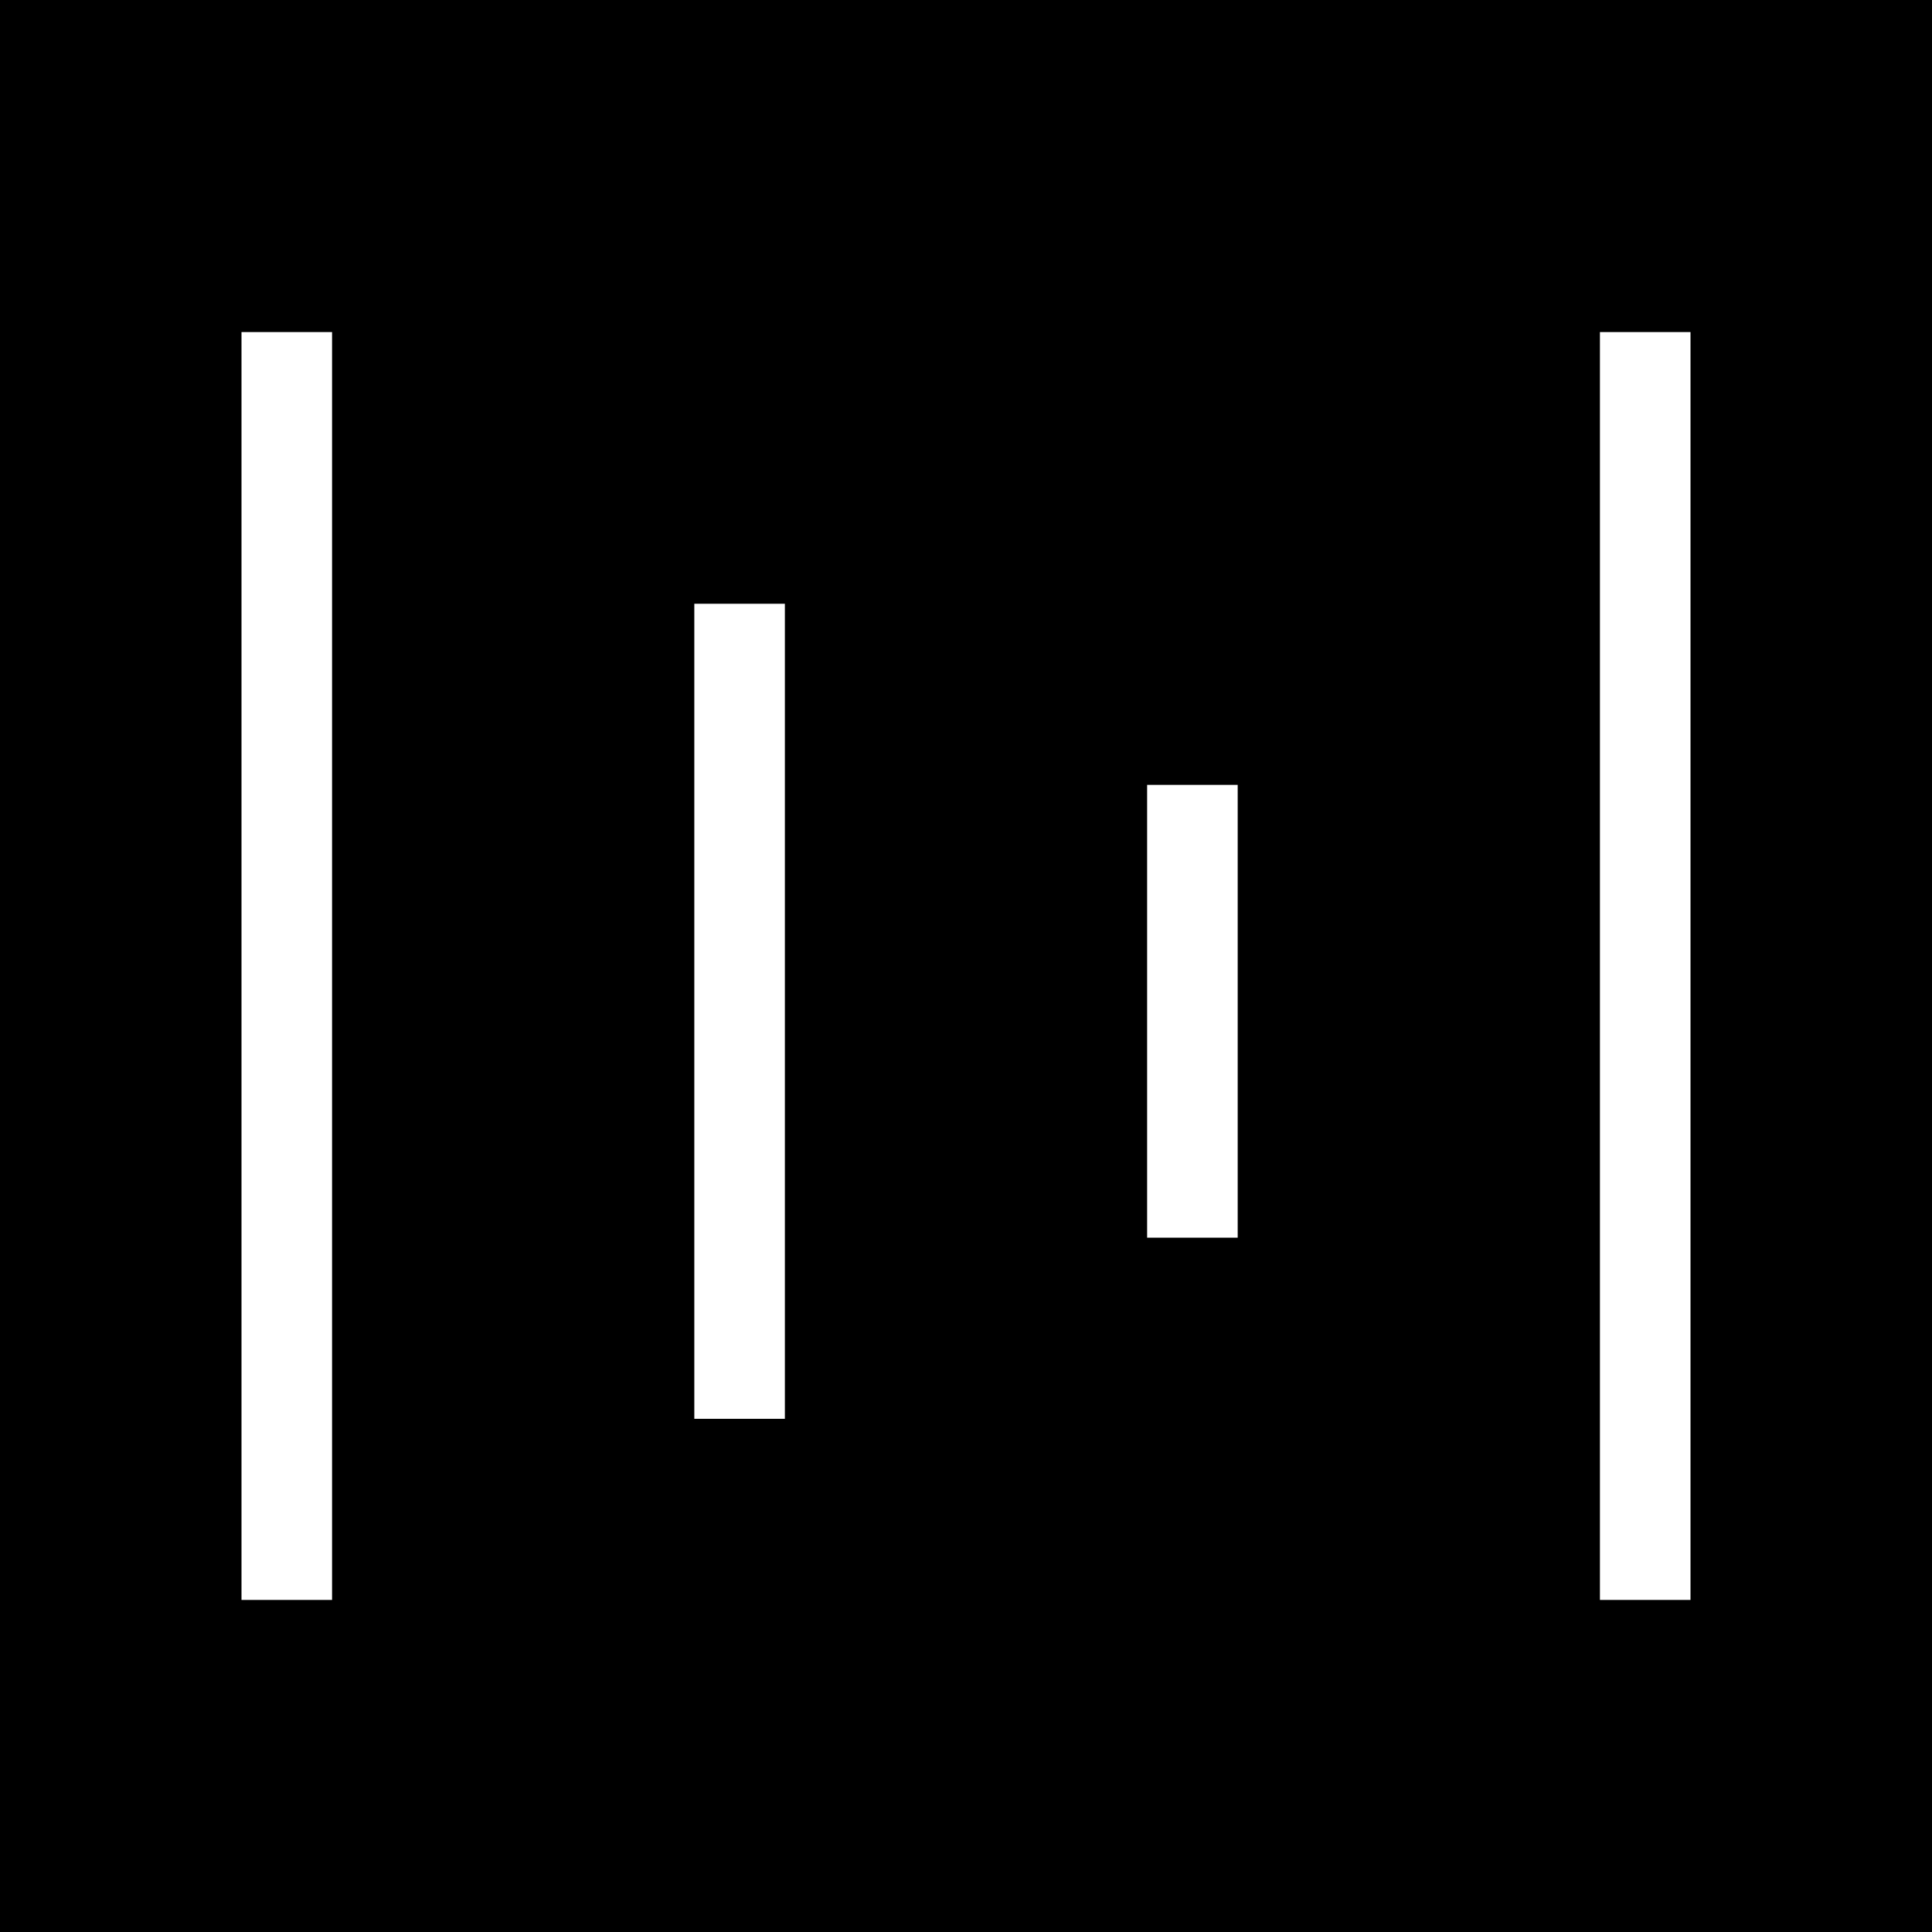 <svg width="24" height="24" viewBox="0 0 24 24" fill="none" xmlns="http://www.w3.org/2000/svg">
<rect x="0" y="0" width="24" height="24" fill="#808080" stroke="none"/>
<g clip-path="url(#clip0_328_39374)">
<path d="M24 0H0V24H24V0Z" fill="black"/>
<path d="M3 4.125H4.125V19.875H3V4.125ZM8.625 7.5H9.75V17.625H8.625V7.5ZM14.25 9.75H15.375V15.375H14.25V9.75ZM19.875 4.125H21V19.875H19.875V4.125Z" fill="white"/>
</g>
<defs>
<clipPath id="clip0_328_39374">
<rect width="24" height="24" fill="white"/>
</clipPath>
</defs>
</svg>
